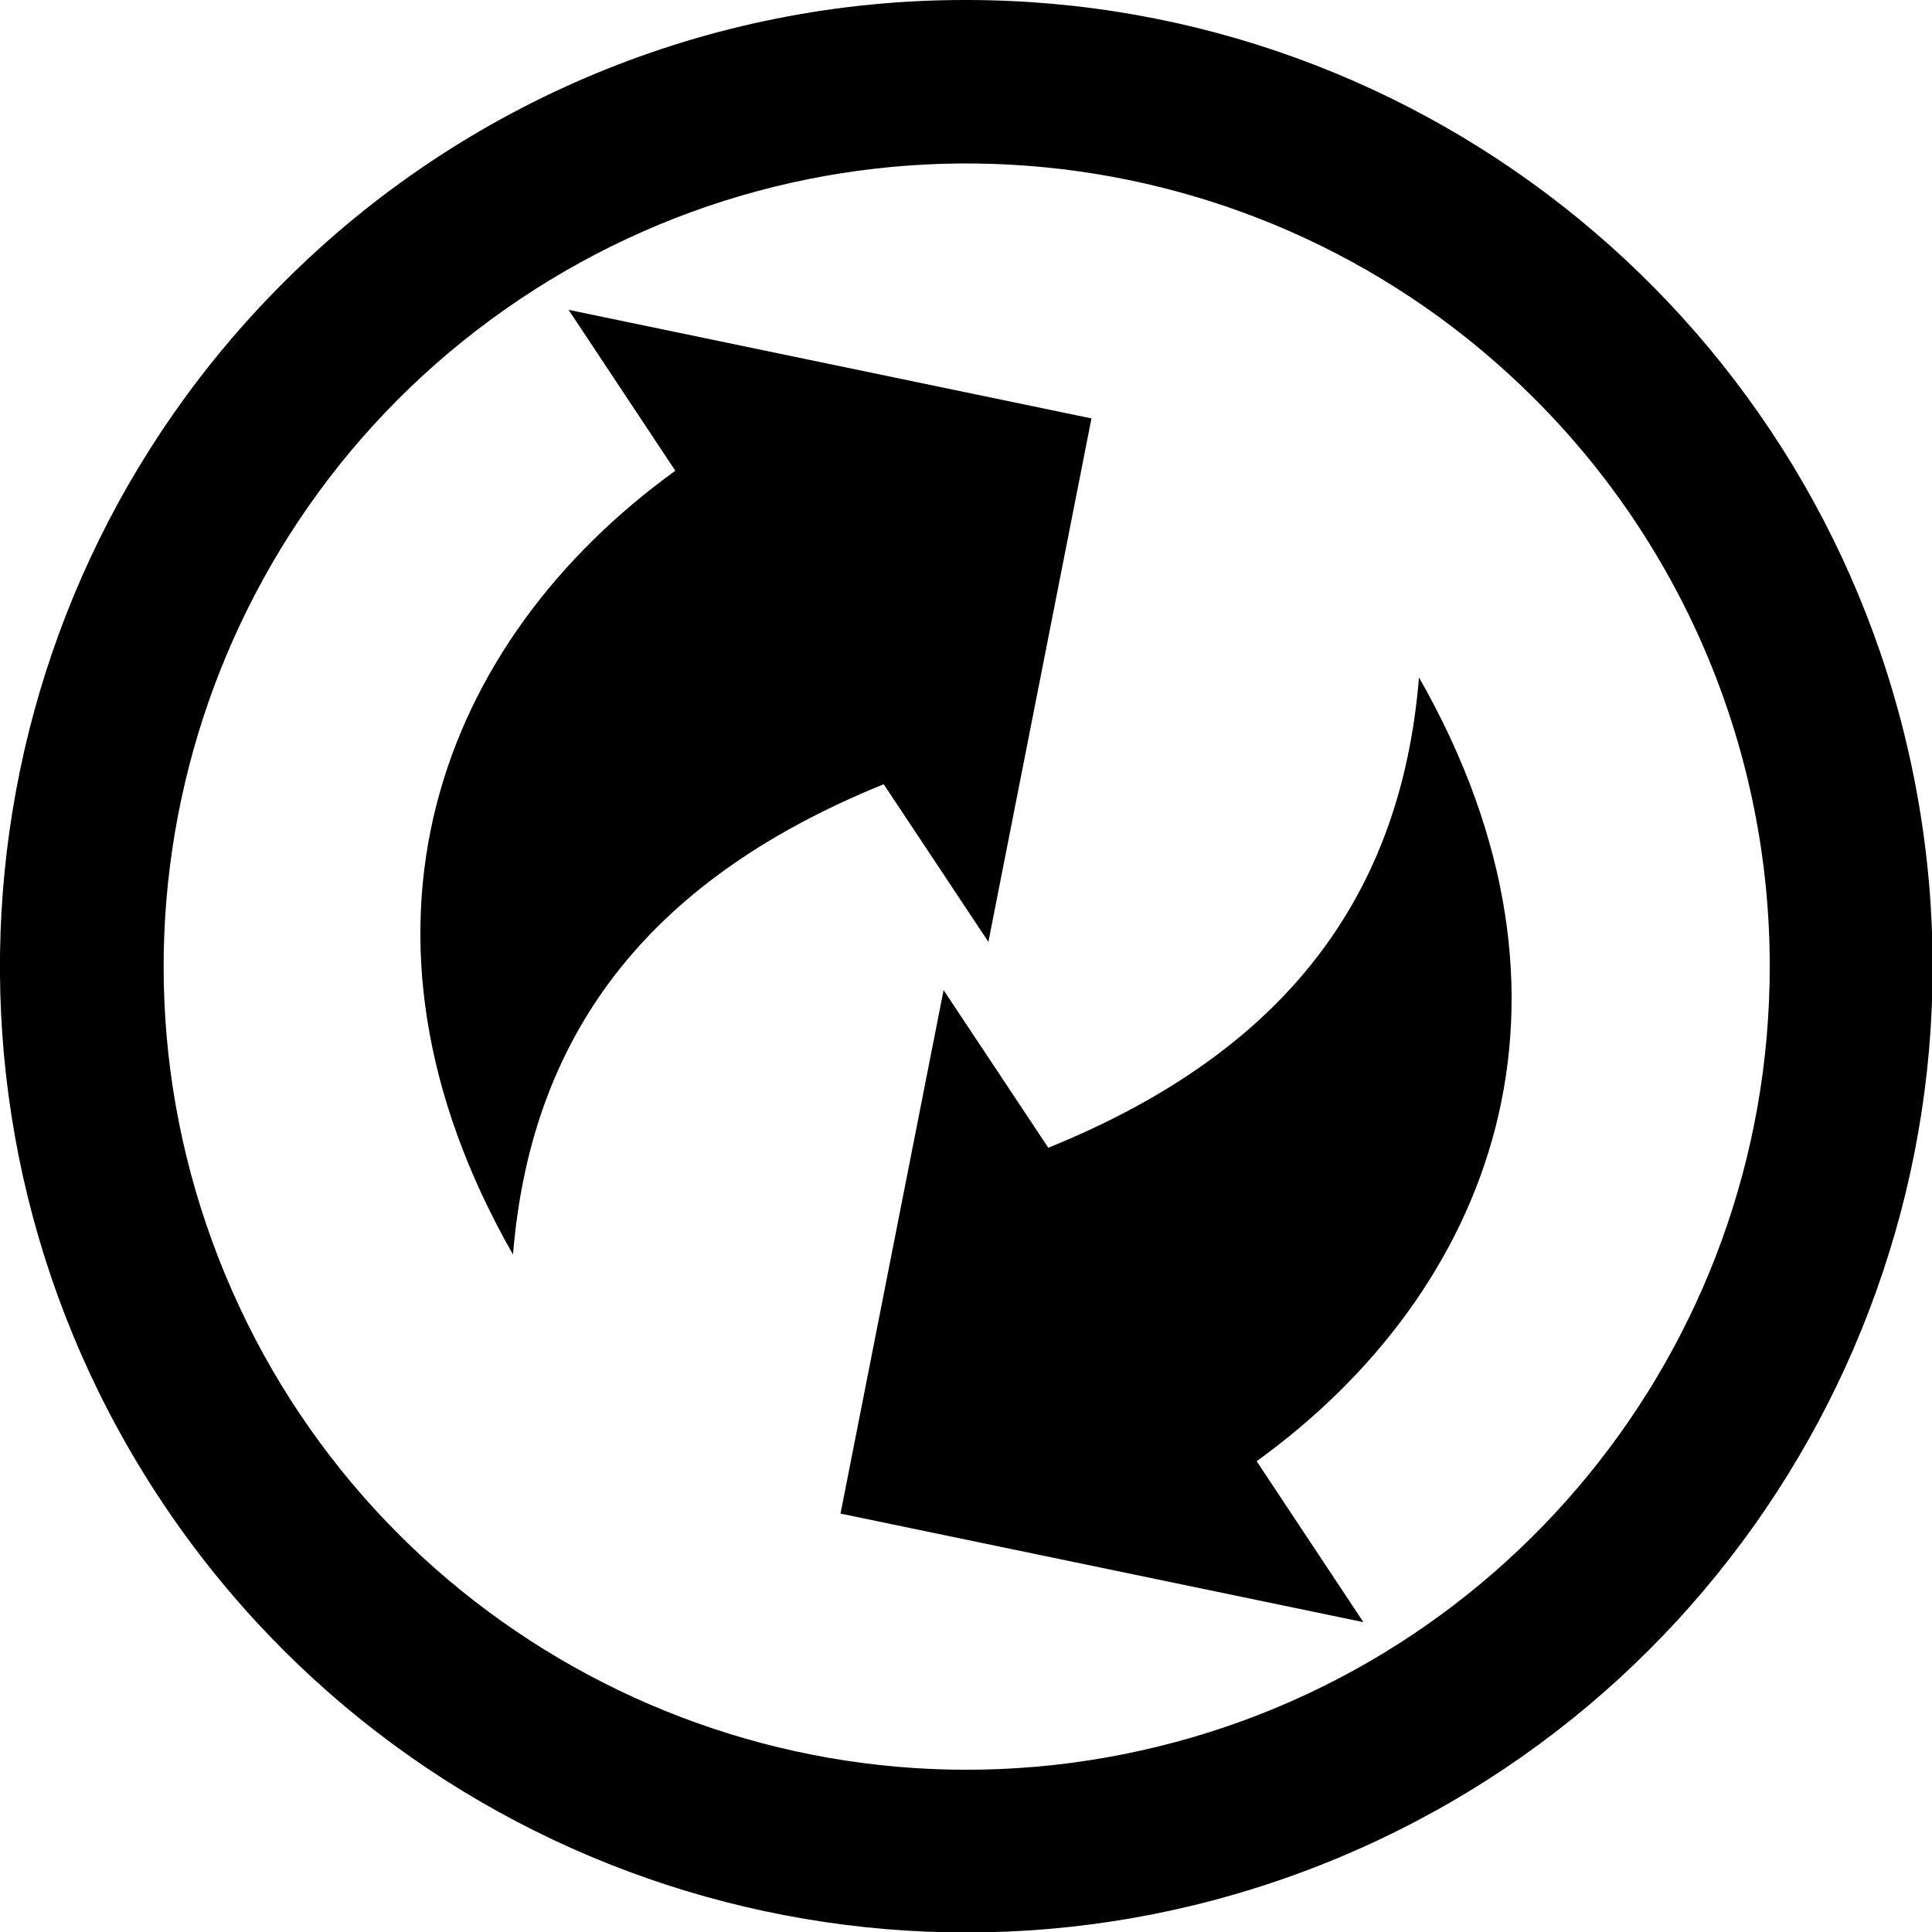 <?xml version="1.0" encoding="UTF-8" standalone="no"?>
<svg
   id="Layer_1"
   data-name="Layer 1"
   viewBox="0 0 122.88 122.88"
   version="1.1"
   sodipodi:docname="refresh.svg"
   inkscape:version="1.4 (1:1.4+202410161351+e7c3feb100)"
   xmlns:inkscape="http://www.inkscape.org/namespaces/inkscape"
   xmlns:sodipodi="http://sodipodi.sourceforge.net/DTD/sodipodi-0.dtd"
   xmlns="http://www.w3.org/2000/svg"
   xmlns:svg="http://www.w3.org/2000/svg"
   xmlns:rdf="http://www.w3.org/1999/02/22-rdf-syntax-ns#"
   xmlns:cc="http://creativecommons.org/ns#"
   xmlns:dc="http://purl.org/dc/elements/1.1/">
  <sodipodi:namedview
     id="namedview1"
     pagecolor="#ffffff"
     bordercolor="#999999"
     borderopacity="1"
     inkscape:showpageshadow="0"
     inkscape:pageopacity="0"
     inkscape:pagecheckerboard="0"
     inkscape:deskcolor="#d1d1d1"
     inkscape:zoom="3.2796225"
     inkscape:cx="61.439999"
     inkscape:cy="61.287542"
     inkscape:window-width="1920"
     inkscape:window-height="1008"
     inkscape:window-x="0"
     inkscape:window-y="0"
     inkscape:window-maximized="1"
     inkscape:current-layer="g2" />
  <defs
     id="defs1">
    <style
       id="style1">.cls-1{fill-rule:evenodd;}</style>
  </defs>
  <title
     id="title1">sync</title>
  <path
     class="cls-1"
     d="m 61.44,0 c 29.323,-0.008 54.568,20.7 60.293,49.454 5.724,28.754 -9.667,57.543 -36.755,68.767 C 57.889,129.446 26.647,119.981 10.356,95.605 -5.935,71.228 -2.735,38.734 18,18 29.506,6.456 45.141,-0.023 61.44,0 Z M 97.56,25.32 C 80.311,8.108 53.306,5.477 33.062,19.034 12.818,32.591 4.975,58.559 14.32,81.063 23.666,103.566 47.597,116.339 71.489,111.567 95.381,106.795 112.578,85.807 112.56,61.44 112.559,47.885 107.161,34.888 97.56,25.32 Z"
     id="path1"
     sodipodi:nodetypes="cssscccssscc" />
  <g
     id="g2"
     transform="translate(-2.749,-4.742)">
    <g
       id="g3"
       transform="translate(-3)">
      <path
         d="M 59.208,101.01 65.764,67.715 72.423,77.742 C 86.773,71.922 94.813,62.437 96,47.829 107.782,68.477 100.633,86.866 85.676,97.68 l 6.788,10.234 z"
         style="fill-rule:evenodd;stroke-width:1.29"
         id="path1-7"
         sodipodi:nodetypes="ccccccc" />
      <path
         d="M 75.169,31.354 68.613,64.648 61.955,54.621 C 47.604,60.441 39.565,69.926 38.377,84.535 26.595,63.887 33.744,45.497 48.701,34.683 L 41.913,24.449 Z"
         style="fill-rule:evenodd;stroke-width:1.29"
         id="path2"
         sodipodi:nodetypes="ccccccc" />
    </g>
  </g>
</svg>

